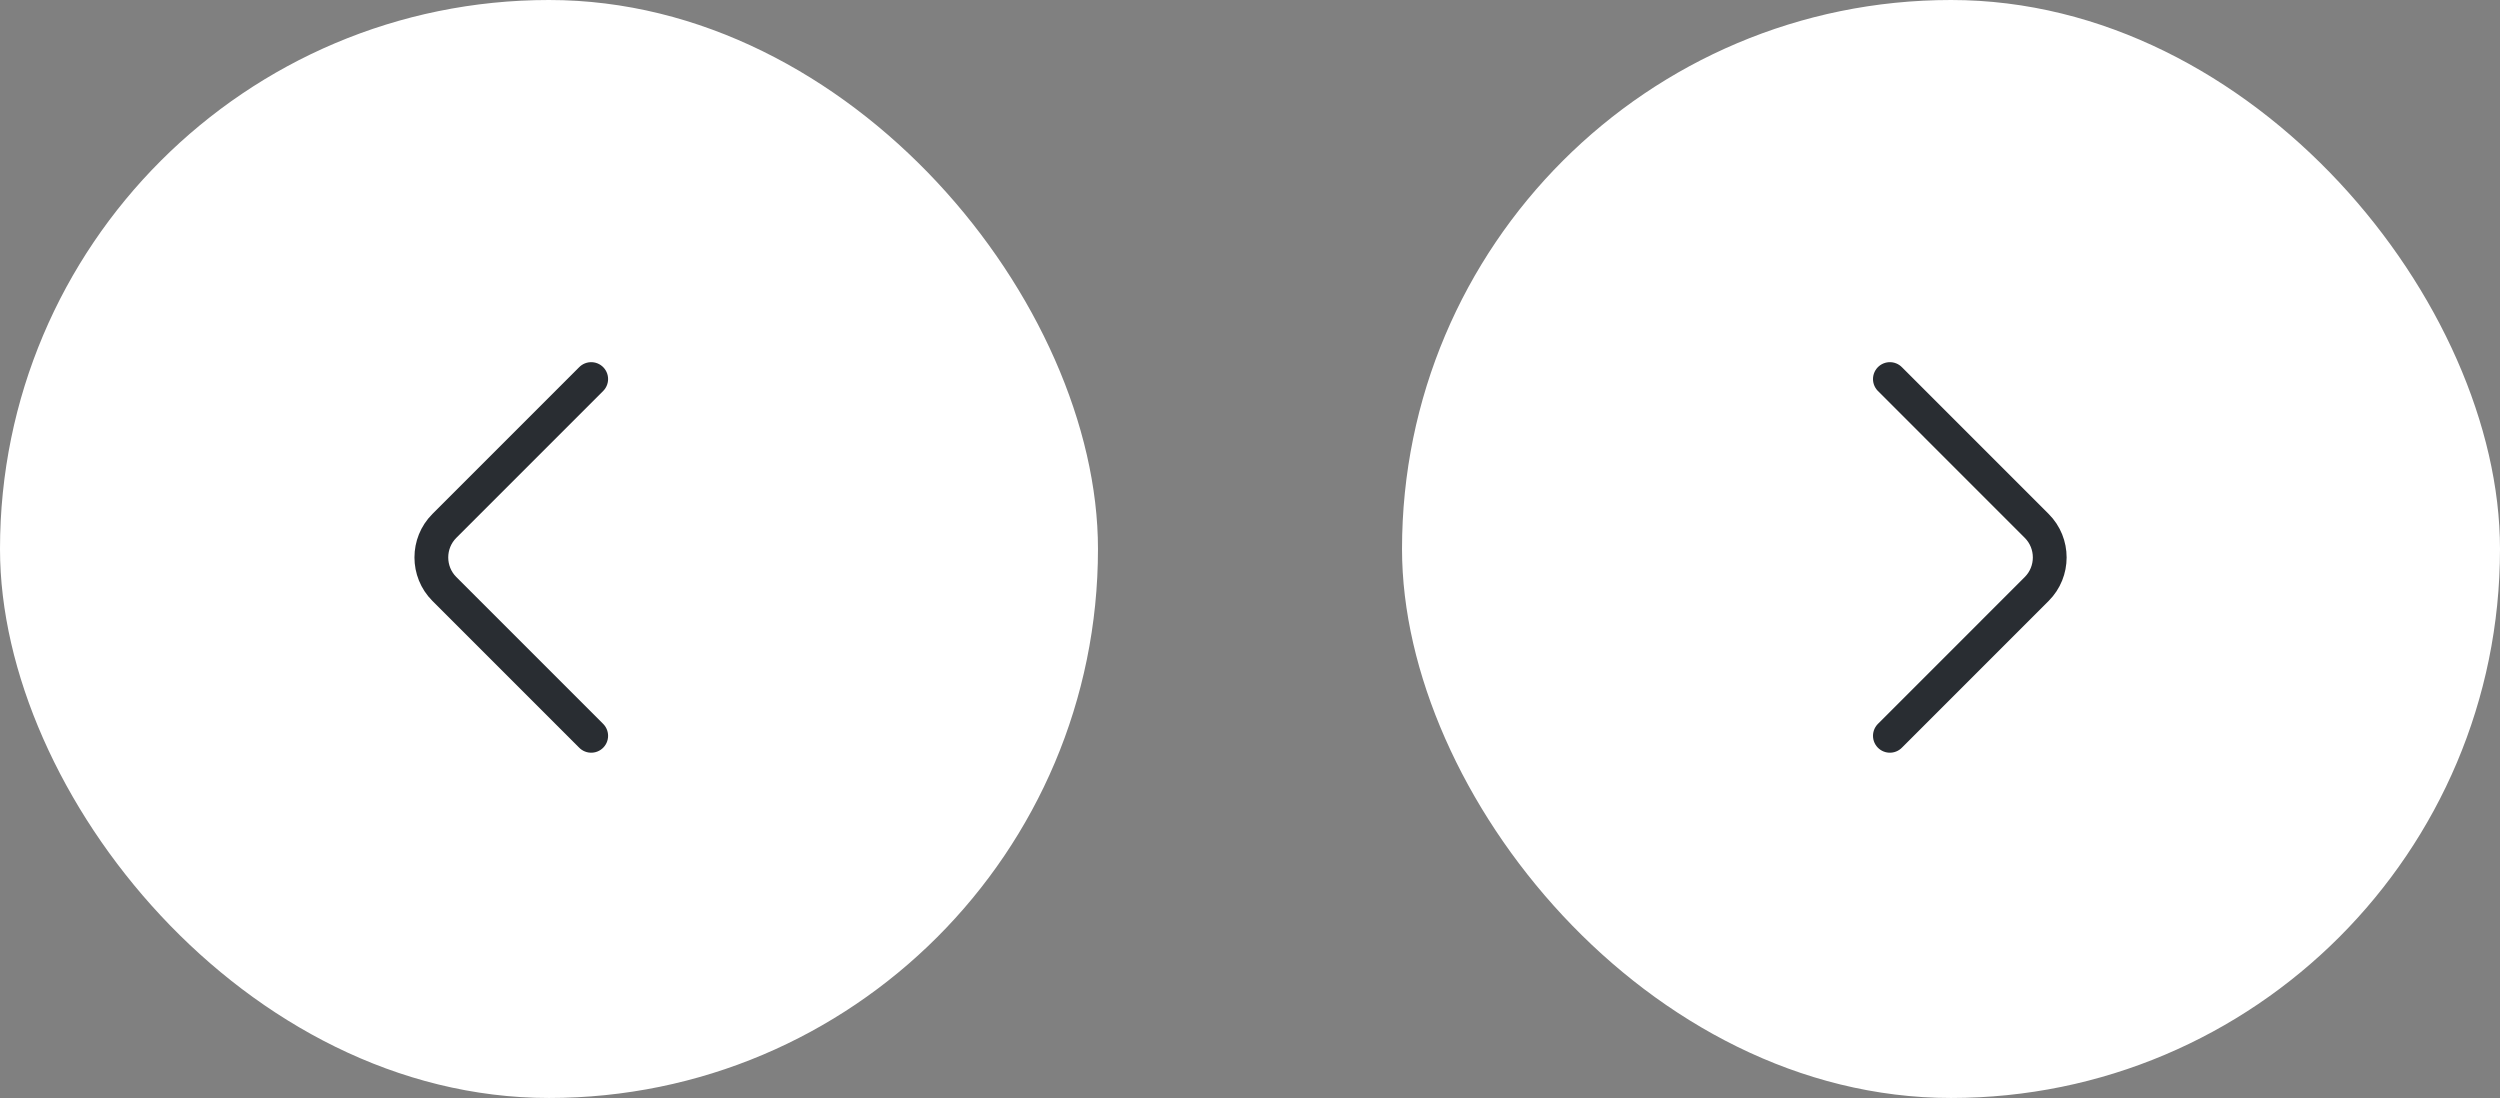 <svg width="148" height="65" viewBox="0 0 148 65" fill="none" xmlns="http://www.w3.org/2000/svg">
<rect x="0" y="0" width="148" height="65" fill="#808080" stroke="none"/>
<rect width="65" height="65" rx="32.5" fill="white"/>
<path d="M34.999 43.56L26.306 34.867C25.279 33.84 25.279 32.16 26.306 31.134L34.999 22.44" stroke="#292D32" stroke-width="2" stroke-miterlimit="10" stroke-linecap="round" stroke-linejoin="round"/>
<rect x="83" width="65" height="65" rx="32.5" fill="white"/>
<path d="M111.881 43.56L120.574 34.867C121.601 33.84 121.601 32.16 120.574 31.134L111.881 22.44" stroke="#292D32" stroke-width="2" stroke-miterlimit="10" stroke-linecap="round" stroke-linejoin="round"/>
</svg>
